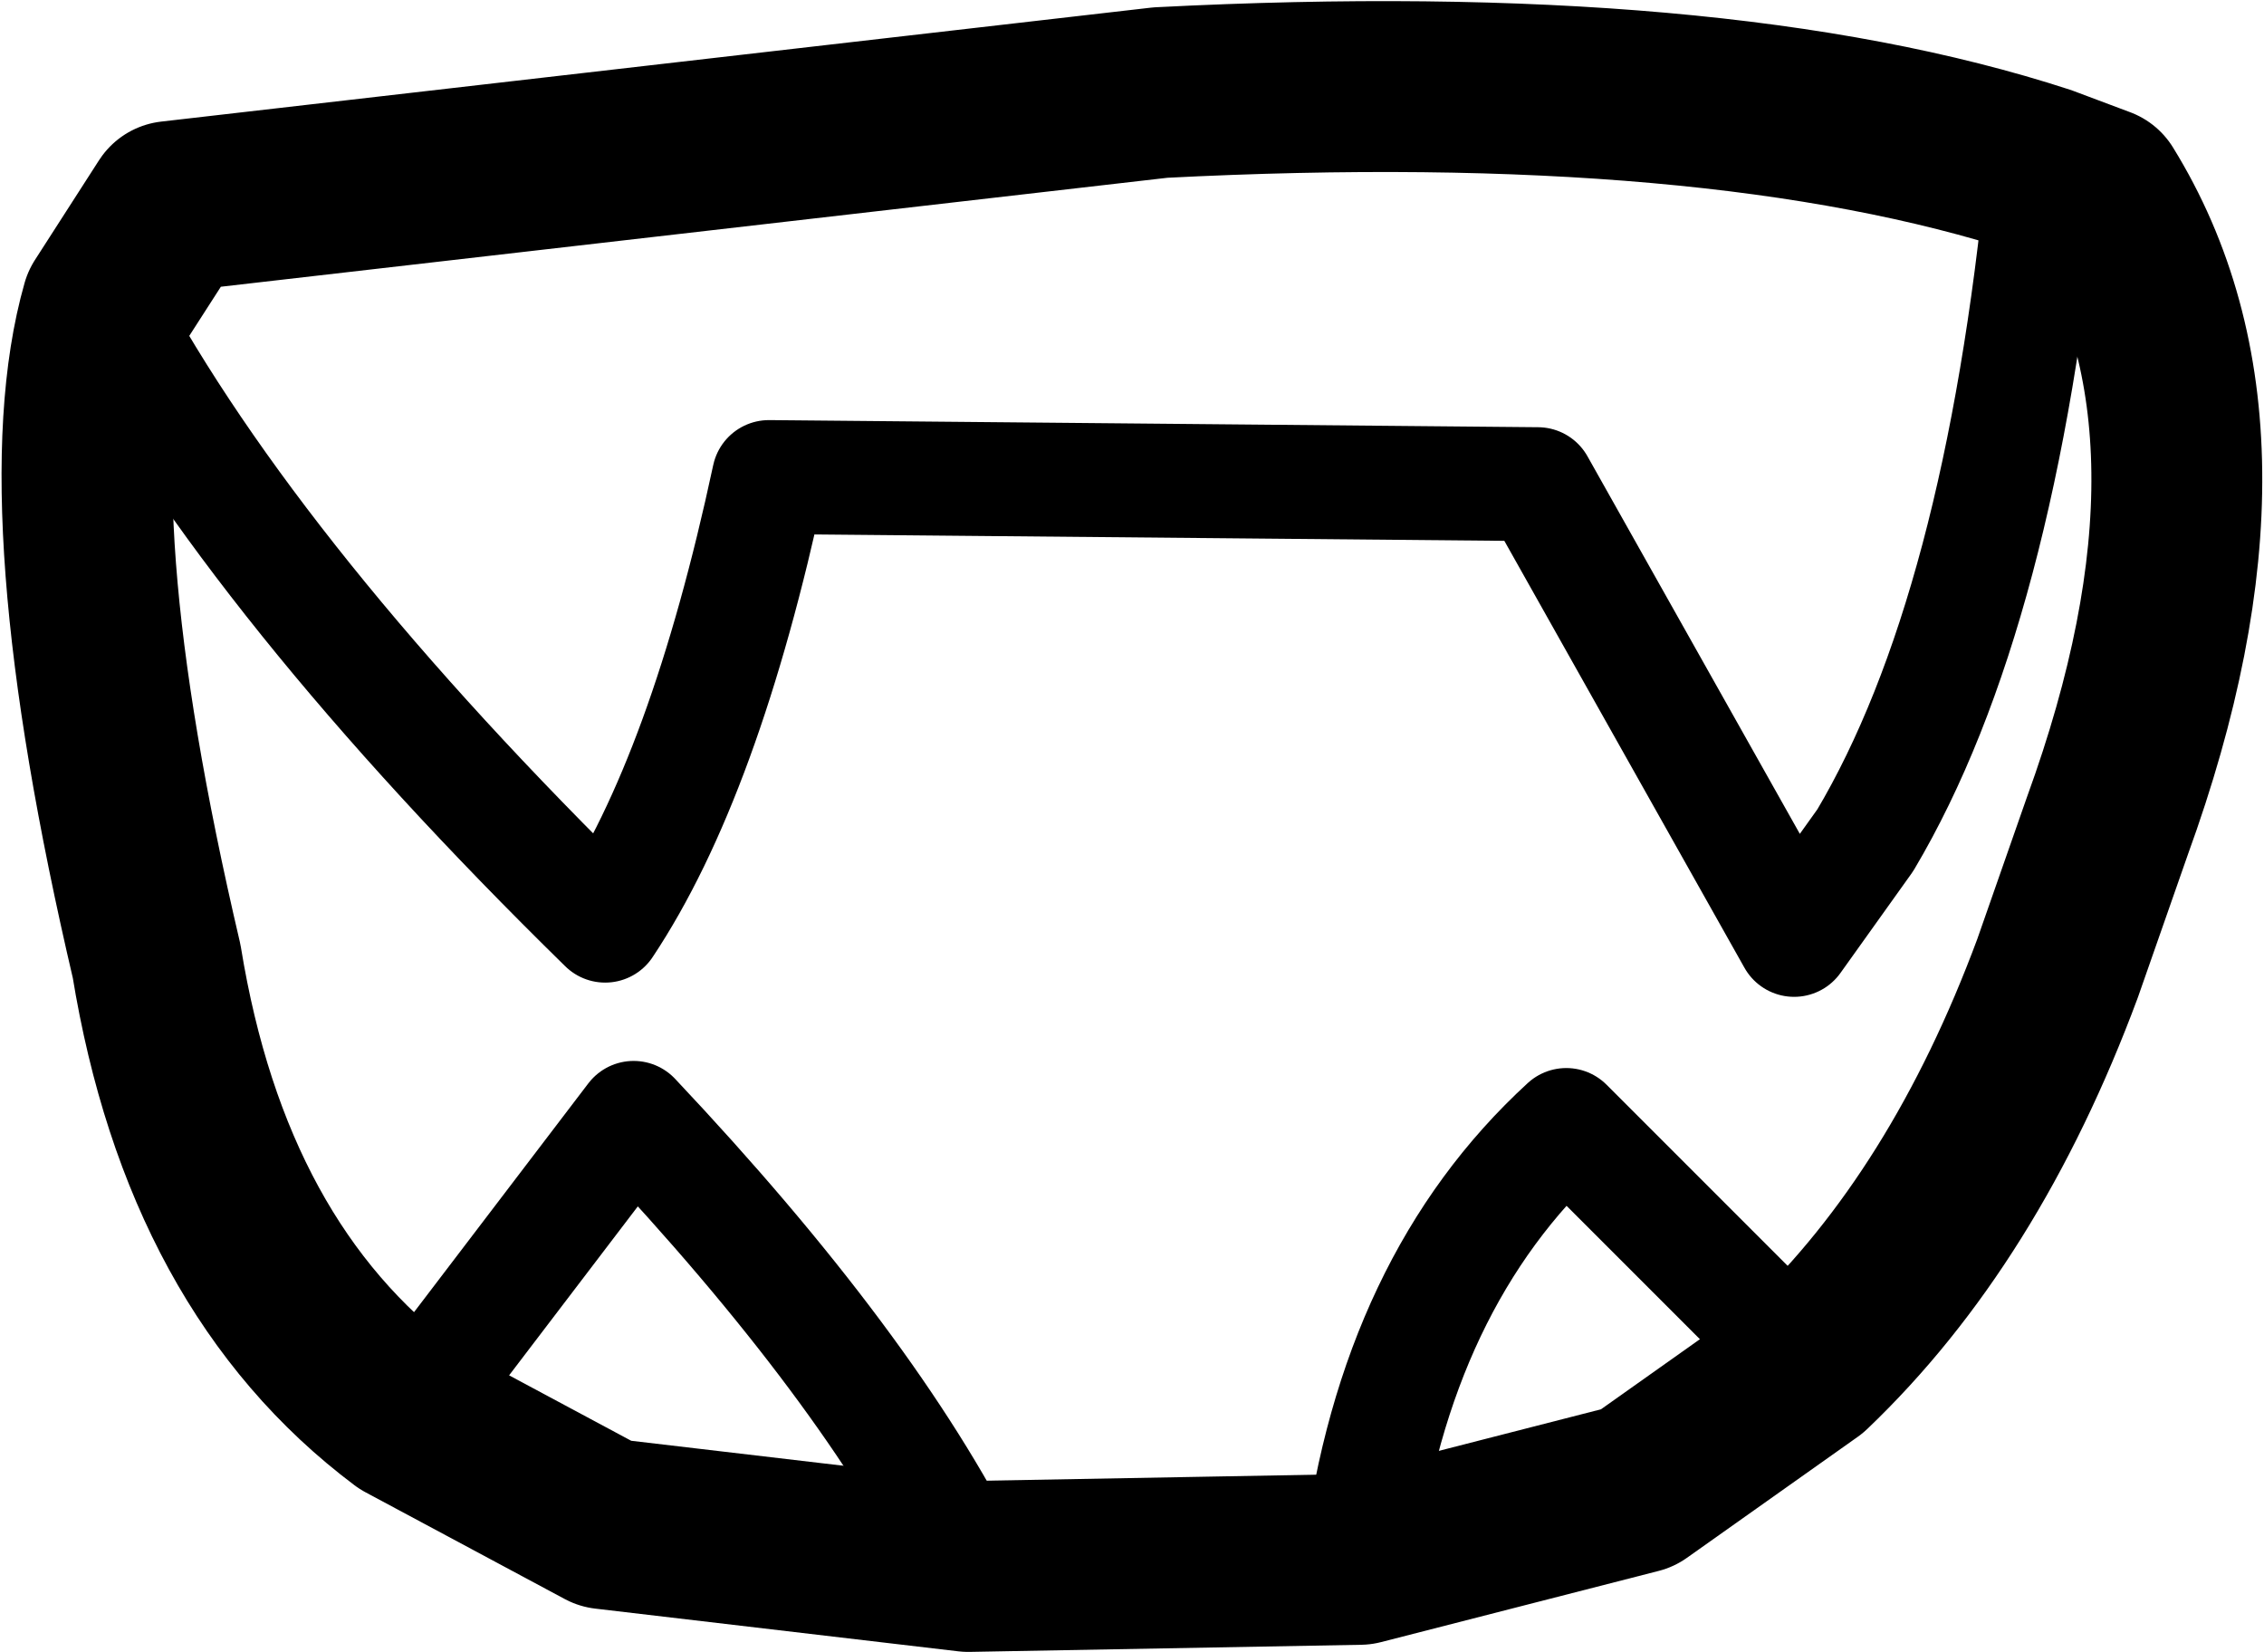 <?xml version="1.0" encoding="UTF-8" standalone="no"?>
<svg xmlns:xlink="http://www.w3.org/1999/xlink" height="11.6px" width="15.9px" xmlns="http://www.w3.org/2000/svg">
  <g transform="matrix(1.0, 0.0, 0.0, 1.0, 7.95, 5.8)">
    <path d="M0.2 -5.15 Q4.1 -5.35 6.4 -4.6 L6.8 -4.45 Q7.85 -2.75 6.85 0.0 L6.5 1.0 Q5.85 2.75 4.75 3.8 L3.55 4.65 1.6 5.15 -1.15 5.2 -3.7 4.9 -5.1 4.15 Q-6.5 3.1 -6.85 0.95 -7.6 -2.25 -7.2 -3.65 L-6.75 -4.35 0.2 -5.15" fill="none" stroke="#000000" stroke-linecap="round" stroke-linejoin="round" stroke-width="1.2"/>
    <path d="M1.6 5.15 Q1.85 3.2 3.05 2.1 L4.75 3.8 M-7.2 -3.65 Q-6.15 -1.7 -3.7 0.7 -3.0 -0.35 -2.55 -2.45 L2.85 -2.4 4.65 0.8 5.15 0.1 Q6.1 -1.5 6.4 -4.6 M-5.1 4.15 L-3.5 2.05 Q-1.85 3.8 -1.15 5.2" fill="none" stroke="#000000" stroke-linecap="round" stroke-linejoin="round" stroke-width="0.8"/>
  </g>
</svg>
